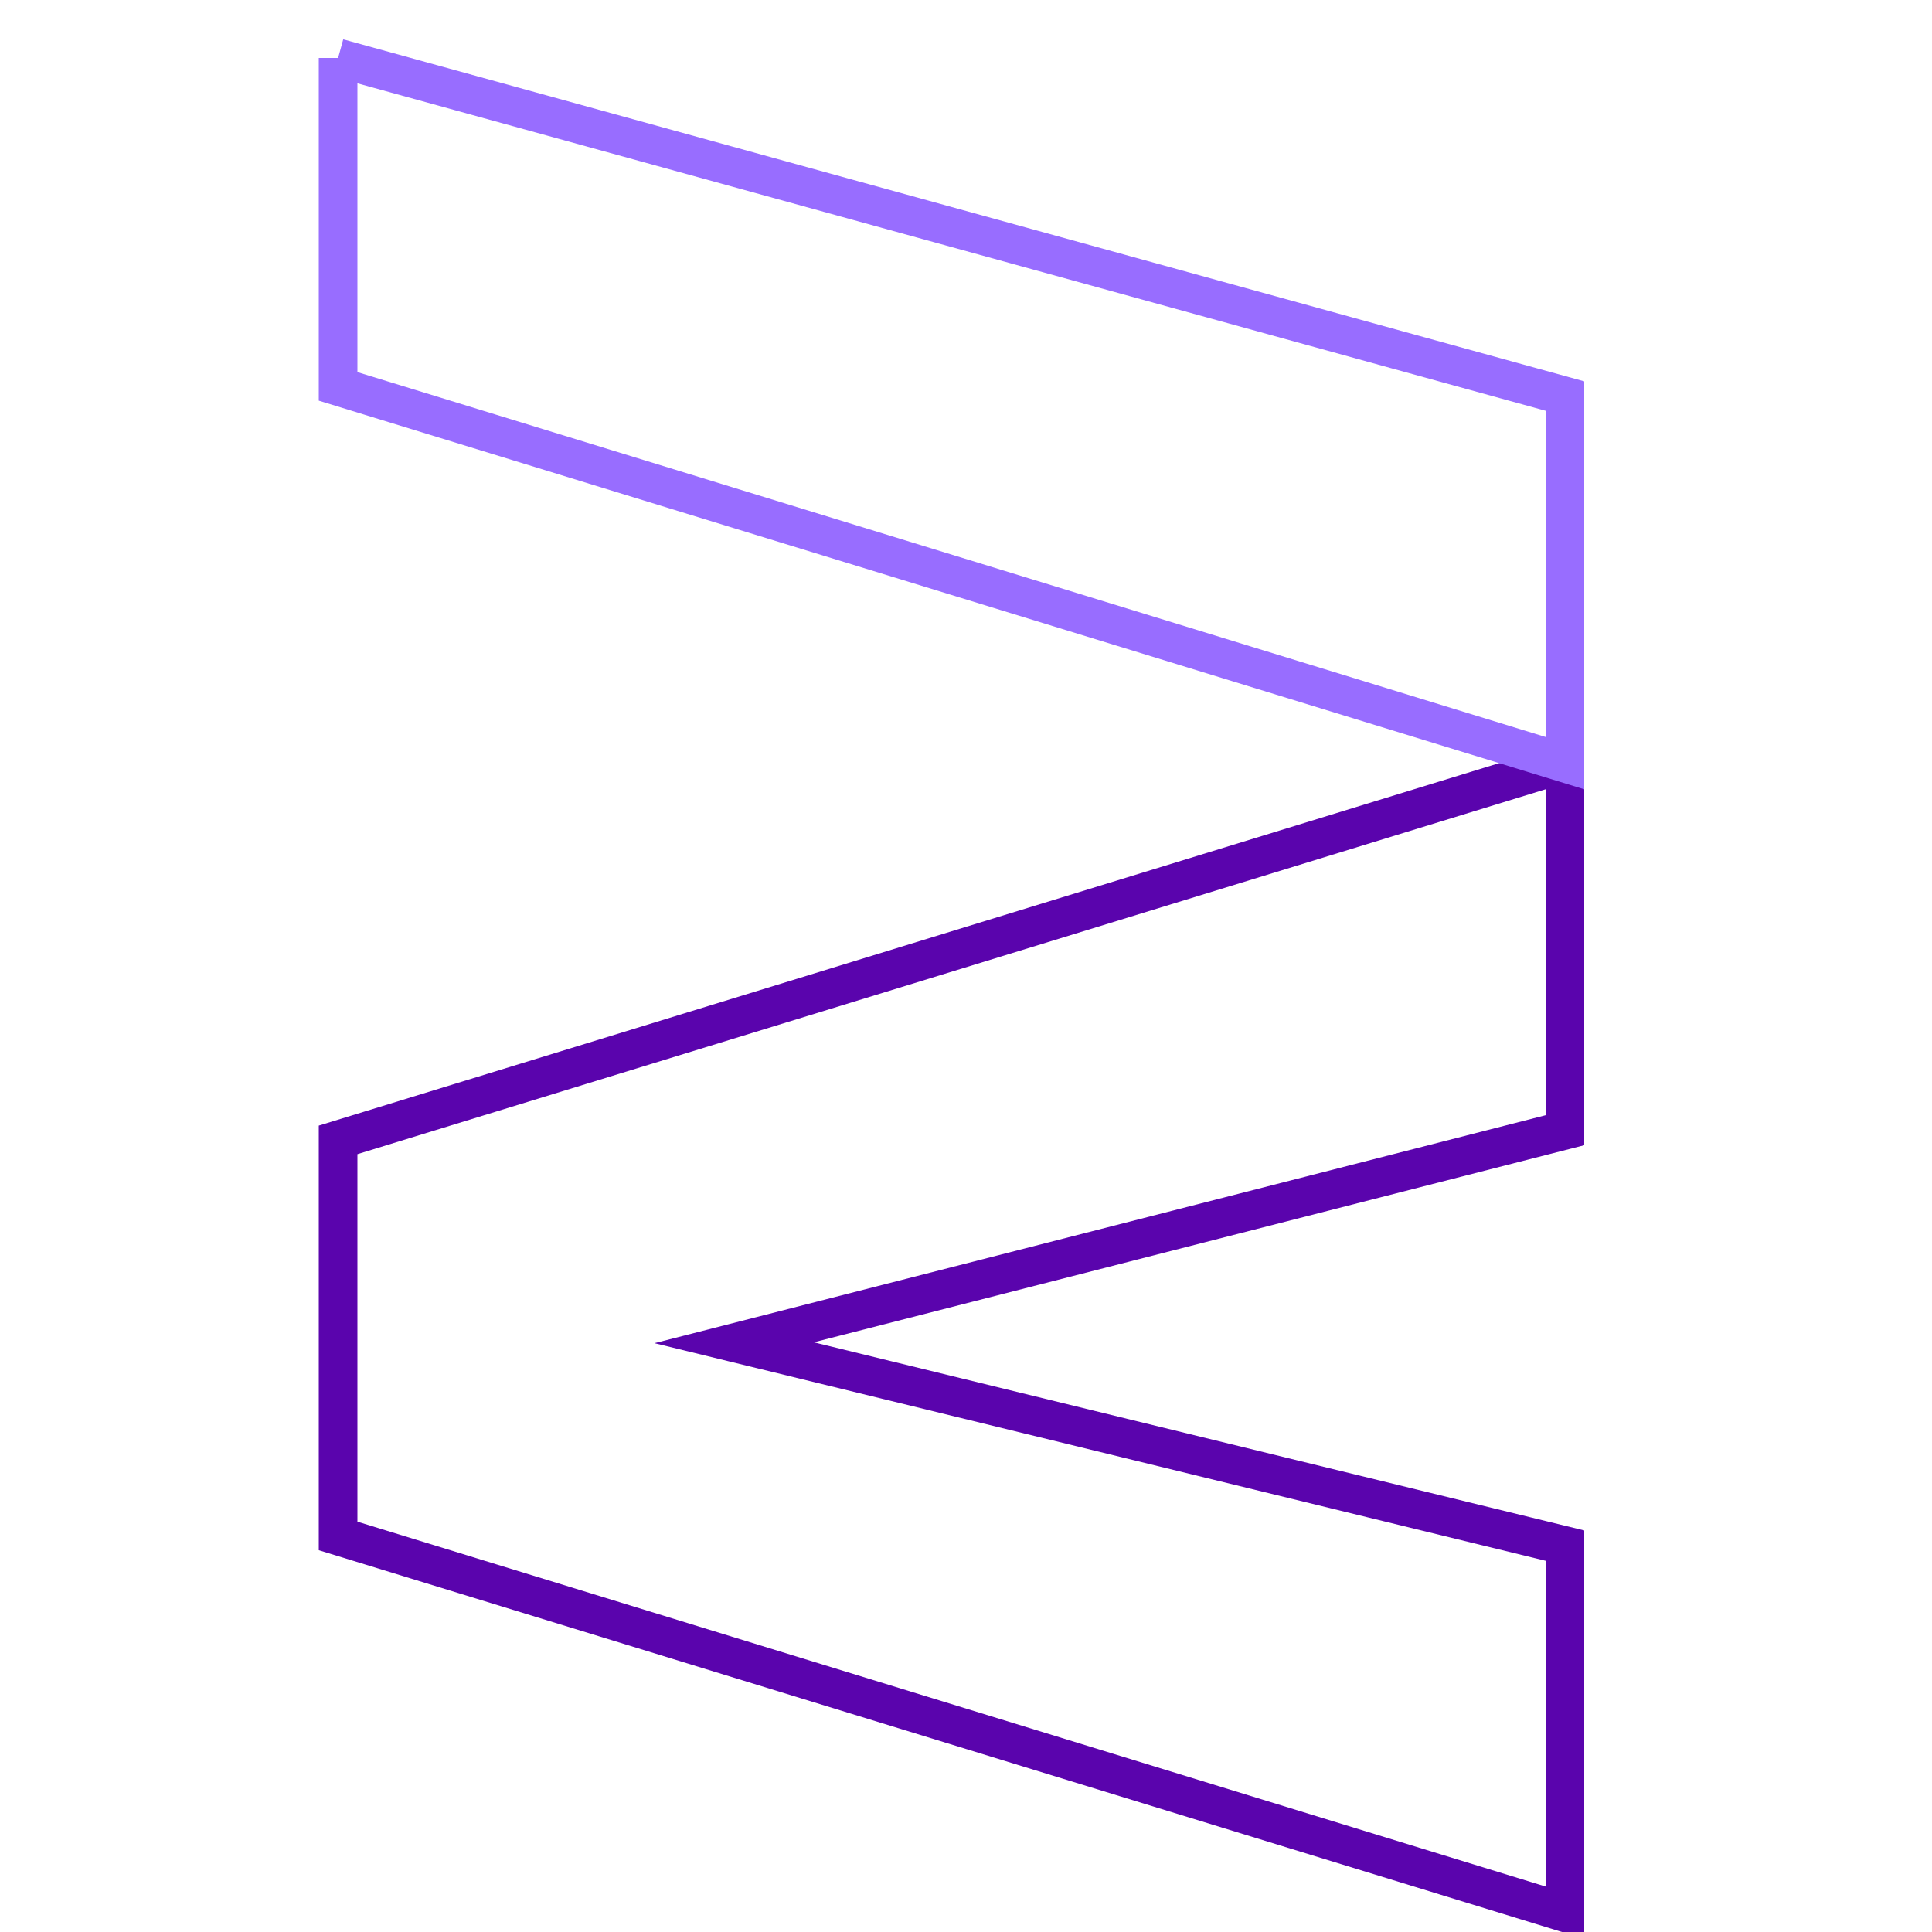 <?xml version="1.0" encoding="UTF-8"?>
<svg id="Camada_1" data-name="Camada 1" xmlns="http://www.w3.org/2000/svg" version="1.1" viewBox="0 0 20 20">
  <defs>
    <style>
      .cls-1 {
        stroke: #986dff;
      }

      .cls-1, .cls-2 {
        fill: none;
        stroke-miterlimit: 10;
        stroke-width: .4px;
      }

      .cls-2 {
        stroke: #5a04ad;
      }
    </style>
  </defs>
  <path class="cls-2" d="M3.5,15.8v-4l12.7-3.9v3.8l-8.6,2.2,8.6,2.1v3.8l-12.7-3.9Z"/>
  <path class="cls-1" d="M3.5.6l12.7,3.5v3.8L3.5,4V.6"/>
</svg>
